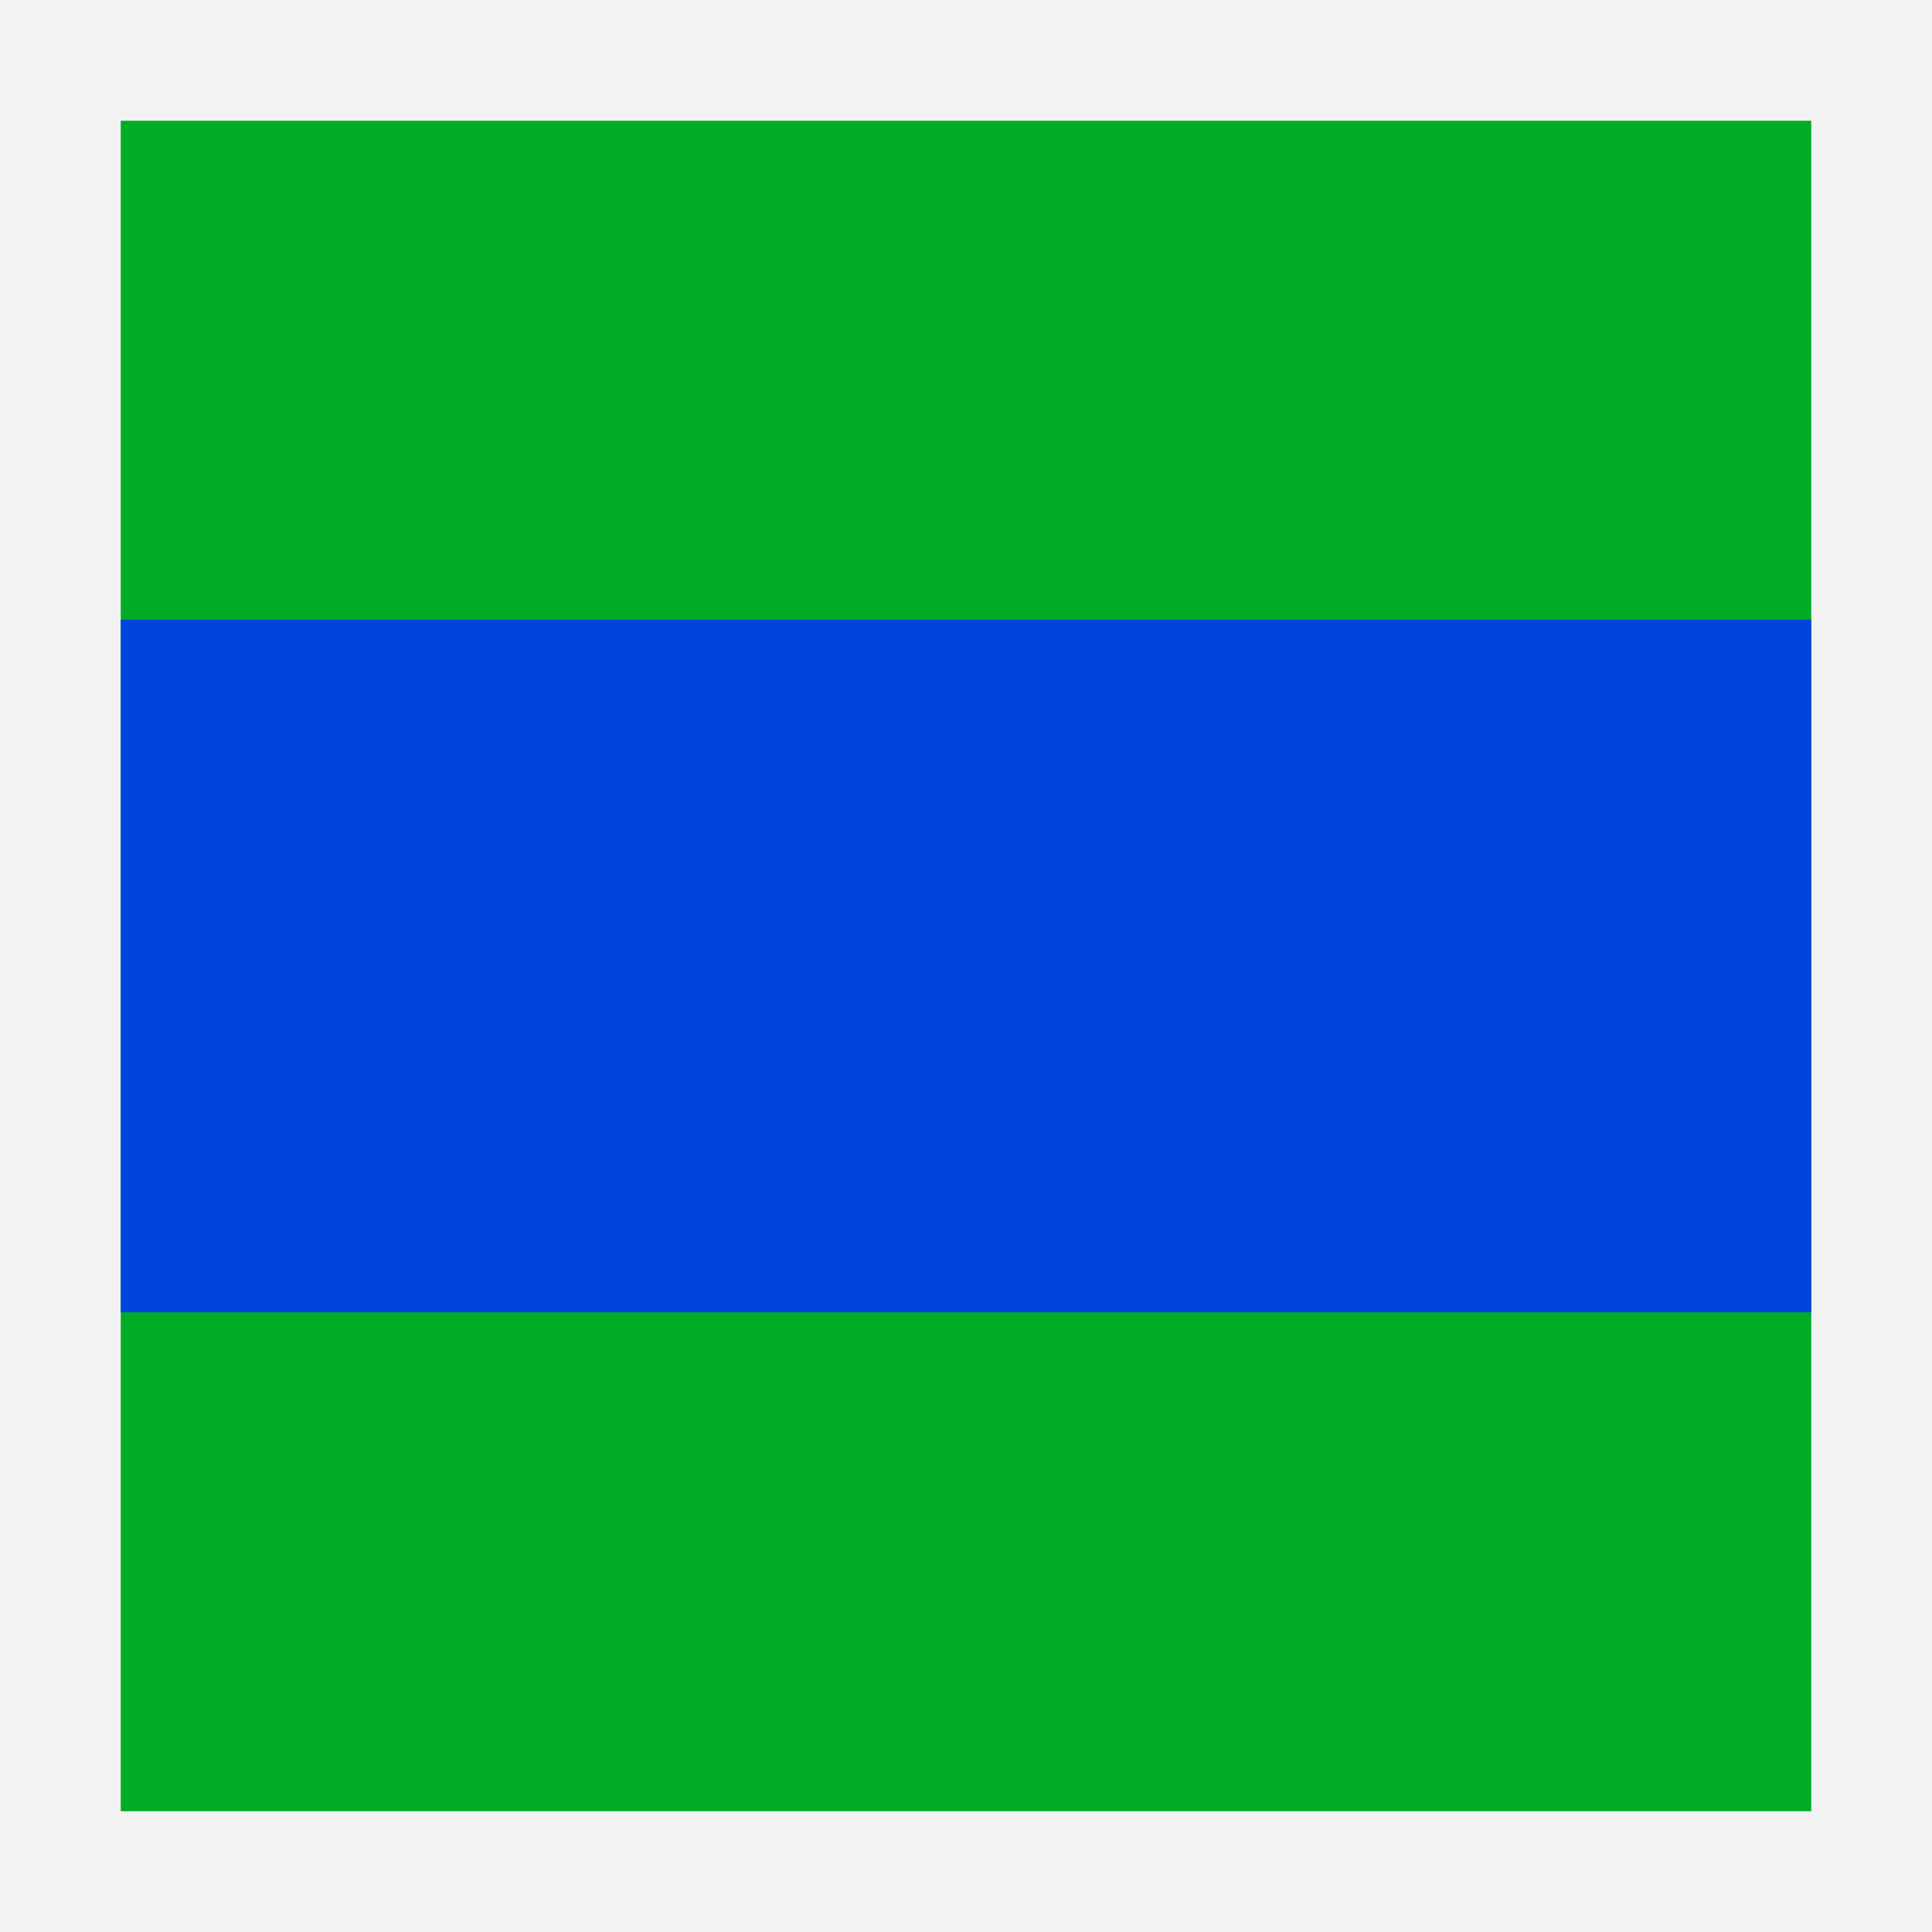 <?xml version="1.0" standalone="no"?>
<!DOCTYPE svg PUBLIC "-//W3C//DTD SVG 1.1//EN"
 "http://www.w3.org/Graphics/SVG/1.1/DTD/svg11.dtd">
<!-- Created with svg_stack (http://github.com/astraw/svg_stack) -->
<svg xmlns:sodipodi="http://sodipodi.sourceforge.net/DTD/sodipodi-0.dtd" xmlns:cc="http://creativecommons.org/ns#" xmlns:dc="http://purl.org/dc/elements/1.1/" xmlns:rdf="http://www.w3.org/1999/02/22-rdf-syntax-ns#" xmlns:inkscape="http://www.inkscape.org/namespaces/inkscape" xmlns="http://www.w3.org/2000/svg" version="1.1" width="16.0" height="16.0">
  <defs/>
  <g id="id0:id0" transform="matrix(1.0,0,0,1.0,0.0,0.0)">
    <sodipodi:namedview pagecolor="#ffffff" bordercolor="#666666" borderopacity="1" objecttolerance="10" gridtolerance="10" guidetolerance="10" inkscape:pageopacity="0" inkscape:pageshadow="2" inkscape:window-width="1920" inkscape:window-height="1004" id="namedview7" showgrid="false" inkscape:zoom="32" inkscape:cx="-1.4870469" inkscape:cy="8.7863045" inkscape:window-x="1680" inkscape:window-y="0" inkscape:window-maximized="1" inkscape:current-layer="&#1057;&#1083;&#1086;&#1081;_1"/>
    <rect style="color:#000000;fill:#bfbfbf;fill-opacity:0.2;fill-rule:nonzero;stroke:none;stroke-width:0.941;marker:none;visibility:visible;display:inline;overflow:visible;enable-background:accumulate" id="id0:rect2982" width="16.031" height="16" x="0" y="0"/>
    <rect x="1" y="1" width="14" height="14" id="id0:rect3" style="fill:#00ac26;fill-opacity:1"/>
  </g>
  <g id="id1:id1" transform="matrix(1.0,0,0,1.0,0.0,0.0)">
    <sodipodi:namedview pagecolor="#ffffff" bordercolor="#666666" borderopacity="1" objecttolerance="10" gridtolerance="10" guidetolerance="10" inkscape:pageopacity="0" inkscape:pageshadow="2" inkscape:window-width="1920" inkscape:window-height="1004" id="namedview7" showgrid="false" inkscape:zoom="16" inkscape:cx="3.0887602" inkscape:cy="9.5117639" inkscape:window-x="1680" inkscape:window-y="0" inkscape:window-maximized="1" inkscape:current-layer="&#1057;&#1083;&#1086;&#1081;_1"/>
    <rect x="1" y="5.132" width="14" height="5.736" id="id1:rect3" style="fill:#0044de;fill-opacity:1"/>
  </g>
</svg>
